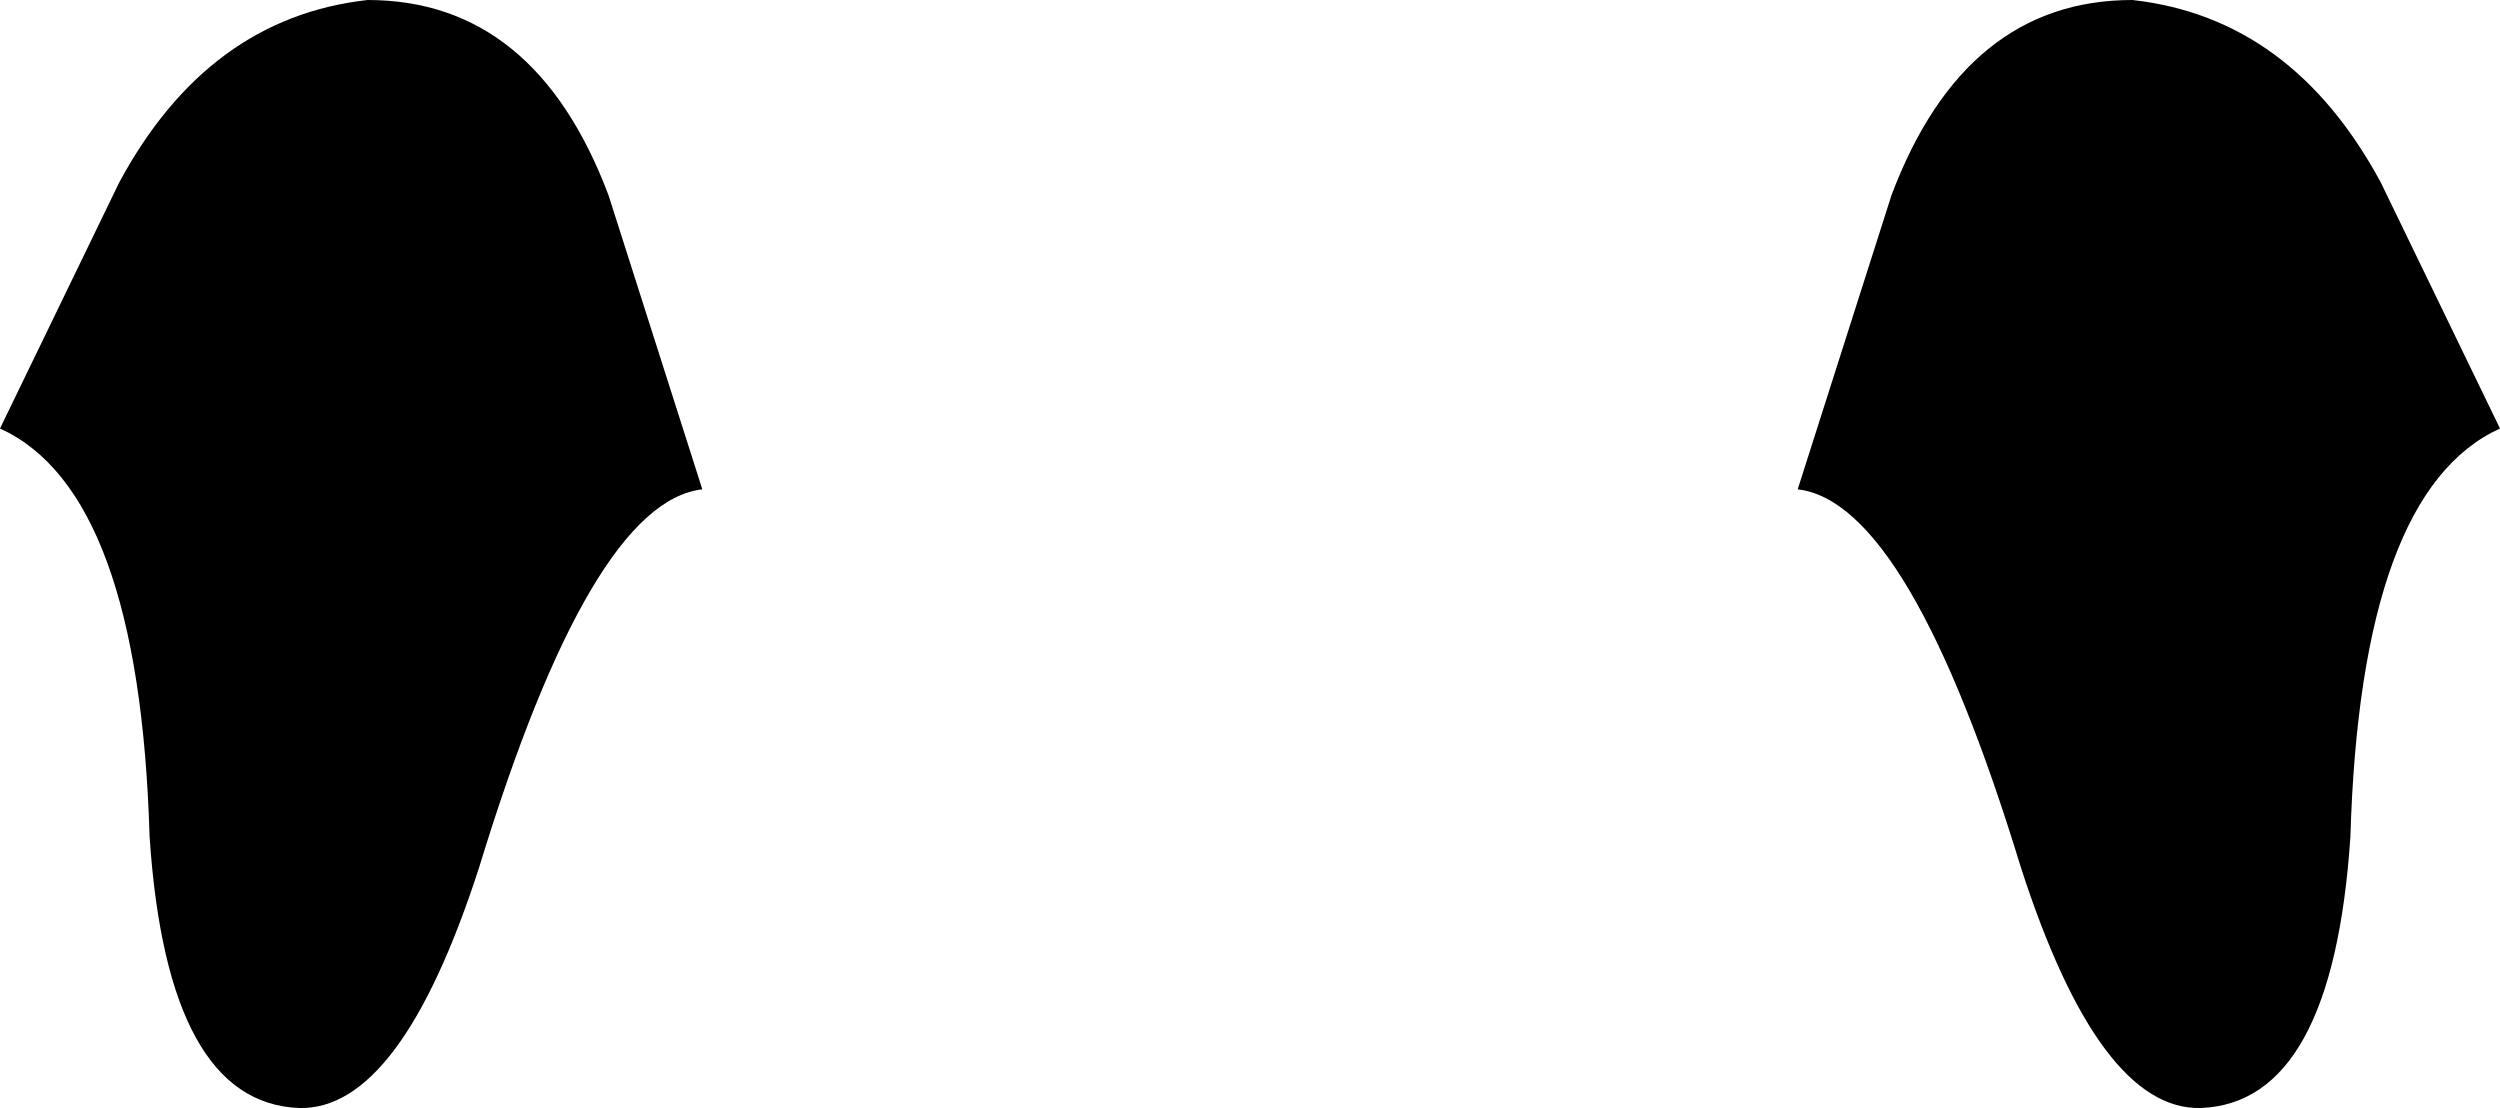 <?xml version="1.0" encoding="UTF-8" standalone="no"?>
<svg xmlns:xlink="http://www.w3.org/1999/xlink" height="21.85px" width="49.3px" xmlns="http://www.w3.org/2000/svg">
  <g transform="matrix(1.0, 0.0, 0.0, 1.0, -375.2, -407.5)">
    <path d="M424.5 415.95 Q421.75 417.2 421.55 424.0 421.2 429.25 418.6 429.35 416.6 429.4 415.05 424.6 412.85 417.4 410.65 417.15 L412.5 411.35 Q413.95 407.5 417.25 407.5 420.4 407.85 422.15 411.1 L424.5 415.95 M389.05 417.15 Q386.85 417.4 384.65 424.6 383.1 429.4 381.1 429.35 378.5 429.25 378.15 424.0 377.95 417.2 375.2 415.95 L377.55 411.1 Q379.3 407.85 382.45 407.5 385.75 407.5 387.2 411.35 L389.05 417.15" fill="#000000" fill-rule="evenodd" stroke="none"/>
  </g>
</svg>
